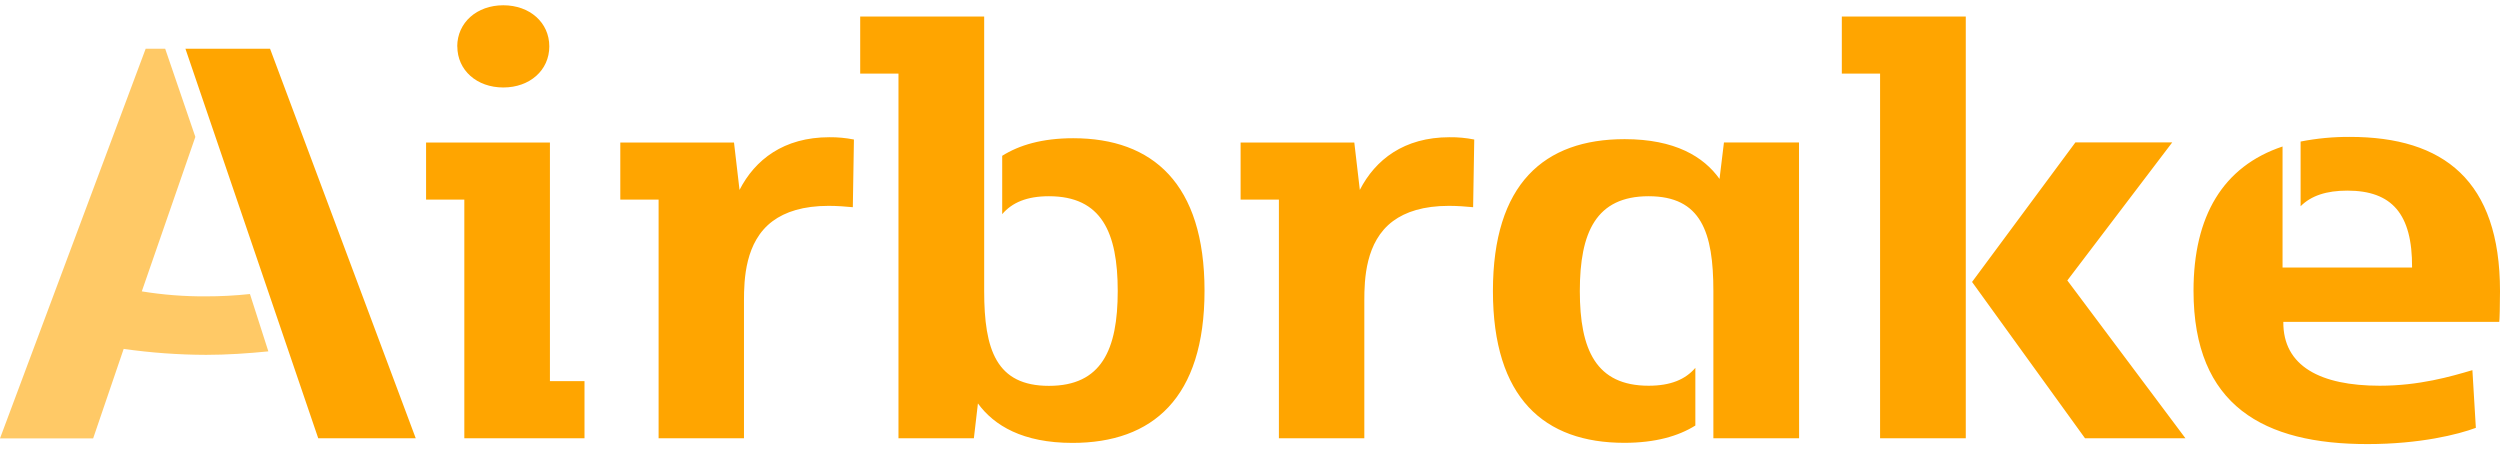 <svg width="100" height="18" viewBox="0 0 100 18" fill="none" xmlns="http://www.w3.org/2000/svg">
<path d="M6.607 1.949L7.814 5.476L5.672 11.655C6.519 11.793 7.375 11.86 8.233 11.854C8.823 11.855 9.412 11.824 9.998 11.761L10.734 14.055C9.94 14.135 9.074 14.194 8.244 14.194C7.141 14.191 6.039 14.111 4.947 13.956L3.726 17.536H0L5.827 1.949H6.607Z" fill="#FFA500" fill-opacity="0.6"/>
<path d="M93.996 5.476C97.748 5.476 100 7.226 100 11.642C100 12.196 99.985 12.796 99.971 12.875H91.333C91.317 14.653 92.829 15.429 95.188 15.429C96.776 15.429 98.042 15.058 98.896 14.806L99.034 17.114C98.327 17.378 96.797 17.763 94.708 17.763C90.568 17.768 87.741 16.244 87.741 11.629C87.741 8.646 88.918 6.656 91.302 5.86V10.702H96.483C96.497 8.553 95.674 7.625 93.893 7.625C93.063 7.625 92.45 7.824 92.024 8.249V5.662C92.674 5.534 93.334 5.472 93.996 5.476ZM39.367 0.662V11.642C39.367 13.994 39.853 15.434 41.957 15.434C44.062 15.434 44.709 13.989 44.709 11.642C44.709 9.296 44.062 7.849 41.957 7.849C41.075 7.849 40.485 8.101 40.088 8.566V6.232C40.765 5.807 41.678 5.529 42.928 5.529C46.108 5.529 48.181 7.345 48.181 11.629C48.181 15.917 46.106 17.716 42.899 17.716C40.913 17.716 39.764 17.024 39.117 16.137L38.955 17.53H35.939V2.943H34.408V0.662H39.367ZM64.985 5.566C67.001 5.566 68.149 6.269 68.781 7.157L68.958 5.698H71.96L71.964 17.53H68.535V11.642C68.535 9.291 68.049 7.849 65.945 7.849C63.841 7.849 63.193 9.295 63.193 11.642C63.193 13.99 63.841 15.429 65.945 15.429C66.829 15.429 67.417 15.177 67.814 14.714V17.021C67.138 17.445 66.21 17.713 64.974 17.713C61.767 17.713 59.717 15.923 59.717 11.64C59.717 7.356 61.763 5.566 64.985 5.566ZM10.802 1.949L16.629 17.53H12.729L7.417 1.949H10.802ZM21.997 5.7V15.246H23.38V17.53H18.573V7.985H17.043V5.7H21.997ZM33.178 5.489C33.507 5.486 33.835 5.517 34.157 5.581L34.113 8.288C33.836 8.26 33.466 8.234 33.145 8.234C32.129 8.234 31.409 8.473 30.908 8.844C29.8 9.663 29.761 11.184 29.759 12.016L29.759 17.53H26.344V7.985H24.812V5.7H29.36L29.581 7.597C30.199 6.391 31.346 5.489 33.178 5.489ZM57.983 5.489C58.314 5.485 58.645 5.516 58.97 5.581L58.925 8.288C58.649 8.26 58.278 8.234 57.957 8.234C56.941 8.234 56.221 8.473 55.72 8.844C54.614 9.663 54.574 11.184 54.573 12.016L54.573 17.53H51.156V7.985H49.624V5.7H54.172L54.393 7.597C55.011 6.391 56.158 5.489 57.983 5.489ZM78.631 0.662V17.53H75.203V2.943H73.673V0.662H78.631ZM86.89 5.695L82.693 11.218L87.417 17.53H83.4L78.882 11.278L83.017 5.695H86.89ZM20.132 0.211C21.192 0.211 21.972 0.903 21.972 1.856C21.972 2.809 21.192 3.499 20.132 3.499C19.072 3.499 18.293 2.81 18.293 1.856H18.289C18.293 0.903 19.072 0.211 20.132 0.211Z" fill="#FFA500"/>
</svg>
